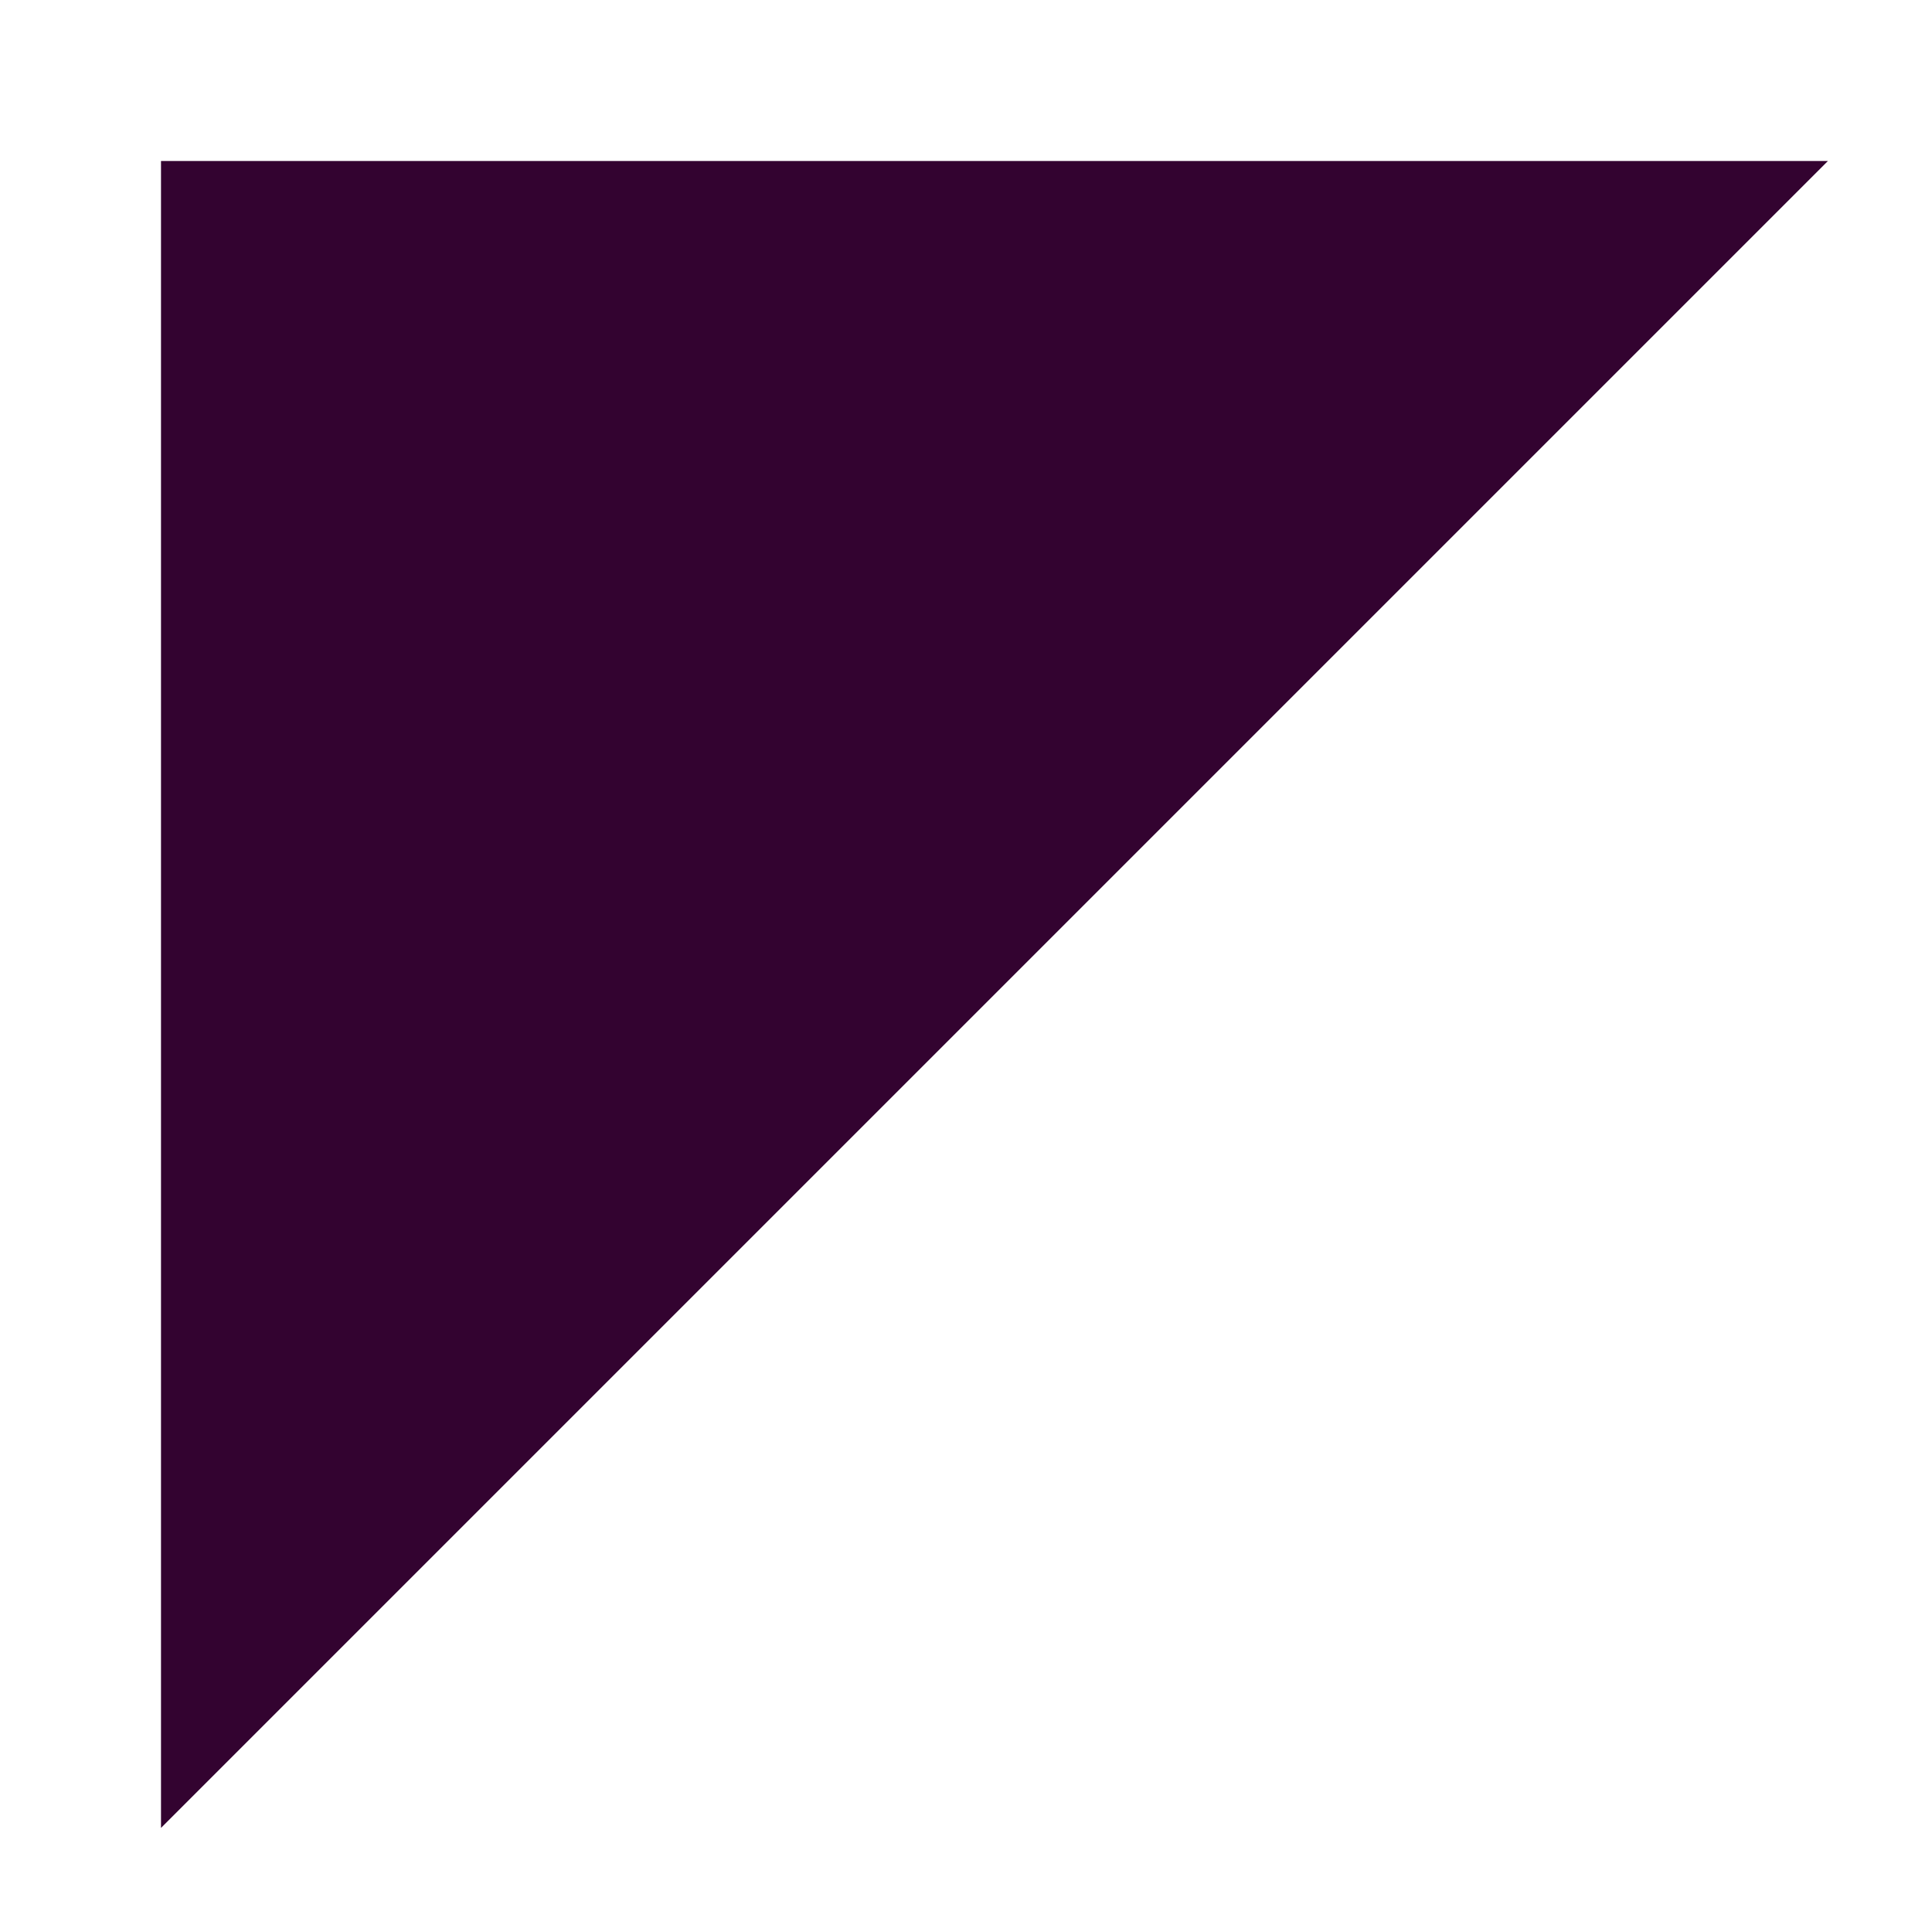 <svg enable-background="new 0 0 24 24" height="24px" version="1.1" viewBox="0 0 24 24" width="24px" x="0px" y="0px"> <g id="black_x5F_corner_x5F_left">  <polygon fill="#330330" id="black_x5F_corner_3_" points="21.5,2.5 2.5,21.5 2.5,2.5  " stroke="#330330"/> </g></svg>